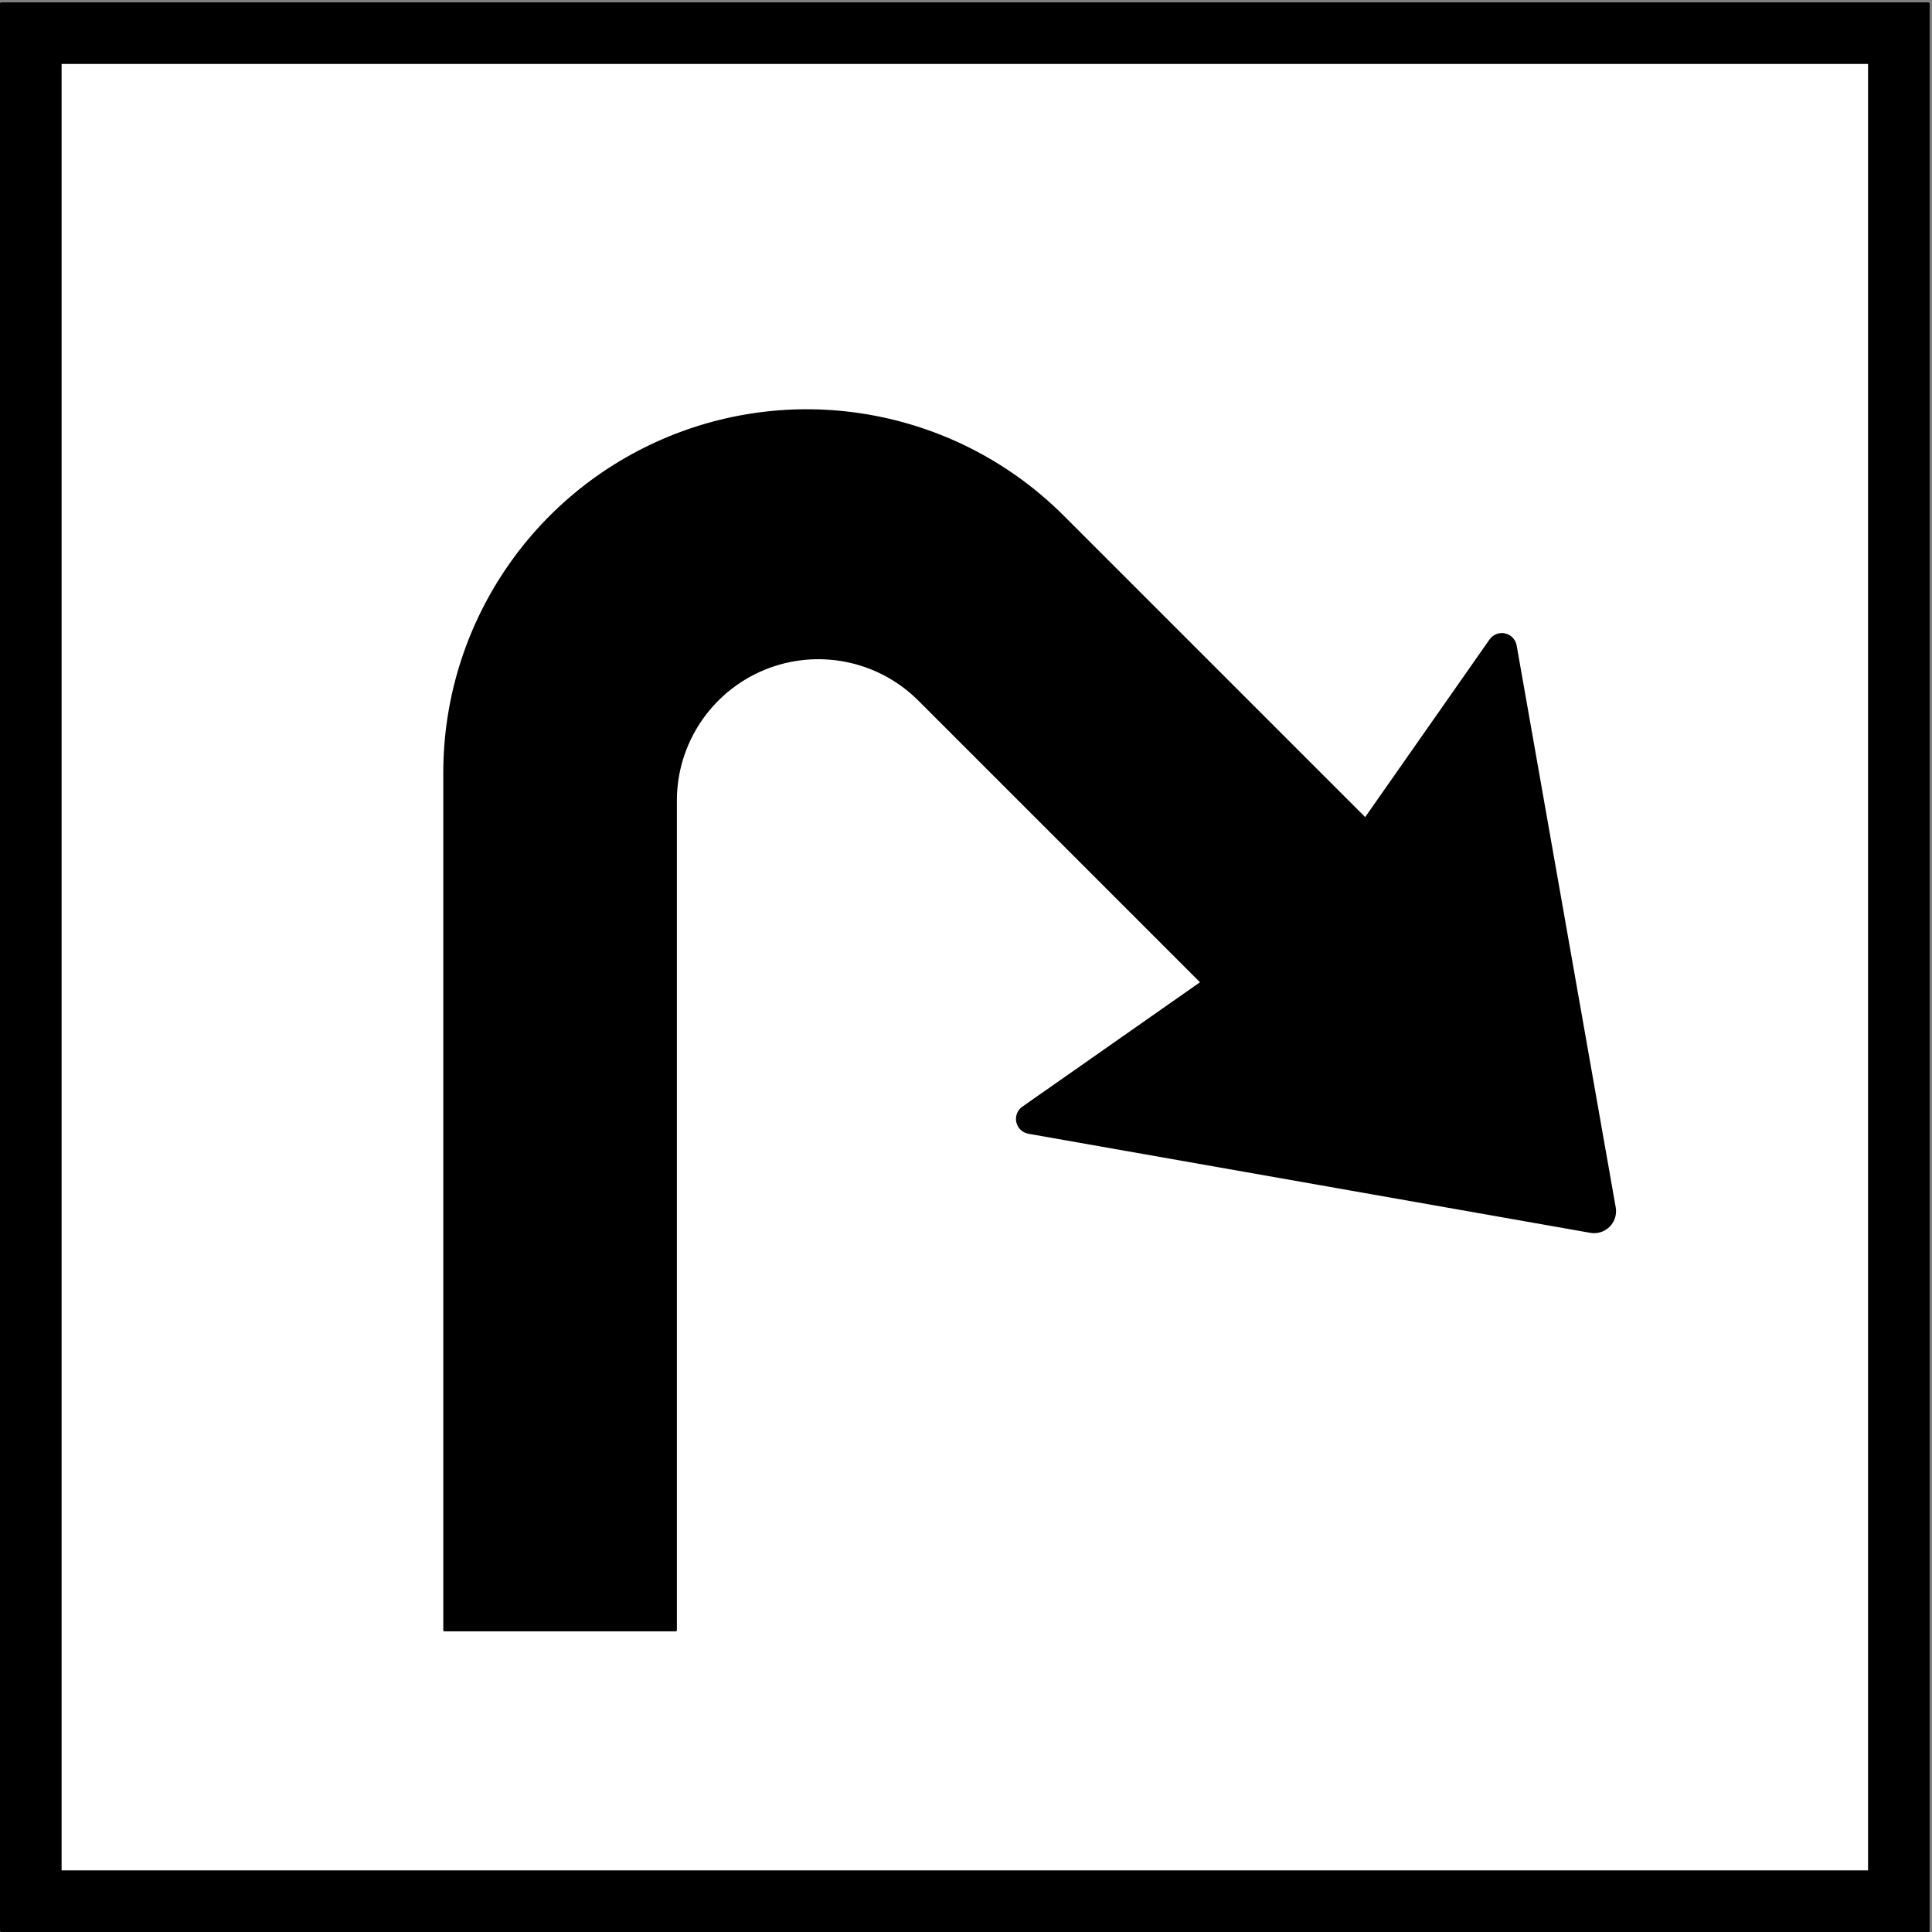 <?xml version="1.0" encoding="UTF-8" standalone="no"?>
<!DOCTYPE svg PUBLIC "-//W3C//DTD SVG 1.1//EN" "http://www.w3.org/Graphics/SVG/1.1/DTD/svg11.dtd">
<svg width="100%" height="100%" viewBox="0 0 596 596" version="1.1" xmlns="http://www.w3.org/2000/svg" xmlns:xlink="http://www.w3.org/1999/xlink" xml:space="preserve" xmlns:serif="http://www.serif.com/" style="fill-rule:evenodd;clip-rule:evenodd;stroke-linecap:round;stroke-linejoin:round;stroke-miterlimit:2;">
    <rect x="0" y="0" width="596" height="596" fill="#808080" stroke="none"/>
    <g>
        <rect x="0.354" y="1.079" width="594.568" height="594.568" style="fill-rule:nonzero;"/>
        <rect x="0.354" y="1.079" width="594.568" height="594.568" style="fill:none;stroke:black;stroke-width:0.71px;"/>
        <rect x="18.648" y="19.374" width="557.979" height="557.979" style="fill:white;fill-rule:nonzero;"/>
        <rect x="18.648" y="19.374" width="557.979" height="557.979" style="fill:none;stroke:black;stroke-width:0.71px;"/>
        <path d="M498.086,372.526L467.521,199.185C467.22,197.48 465.922,196.124 464.231,195.749C462.541,195.374 460.791,196.055 459.798,197.473L421.187,252.616L327.923,159.352C295.954,127.383 247.876,117.82 206.107,135.121C164.338,152.423 137.105,193.181 137.105,238.392L137.105,502.894L208.453,502.894L208.453,247.004C208.453,229.208 219.173,213.165 235.613,206.355C252.054,199.545 270.979,203.309 283.562,215.893L370.736,303.067L315.593,341.678C314.175,342.671 313.495,344.421 313.869,346.111C314.244,347.801 315.6,349.1 317.305,349.4L490.646,379.965C492.709,380.329 494.821,379.663 496.302,378.182C497.783,376.701 498.449,374.59 498.086,372.526Z" style="fill-rule:nonzero;"/>
        <path d="M498.086,372.526L467.521,199.185C467.22,197.48 465.922,196.124 464.231,195.749C462.541,195.374 460.791,196.055 459.798,197.473L421.187,252.616L327.923,159.352C295.954,127.383 247.876,117.82 206.107,135.121C164.338,152.423 137.105,193.181 137.105,238.392L137.105,502.894L208.453,502.894L208.453,247.004C208.453,229.208 219.173,213.165 235.613,206.355C252.054,199.545 270.979,203.309 283.562,215.893L370.736,303.067L315.593,341.678C314.175,342.671 313.495,344.421 313.869,346.111C314.244,347.801 315.6,349.1 317.305,349.4L490.646,379.965C492.709,380.329 494.821,379.663 496.302,378.182C497.783,376.701 498.449,374.59 498.086,372.526Z" style="fill:none;stroke:black;stroke-width:0.71px;"/>
    </g>
</svg>
